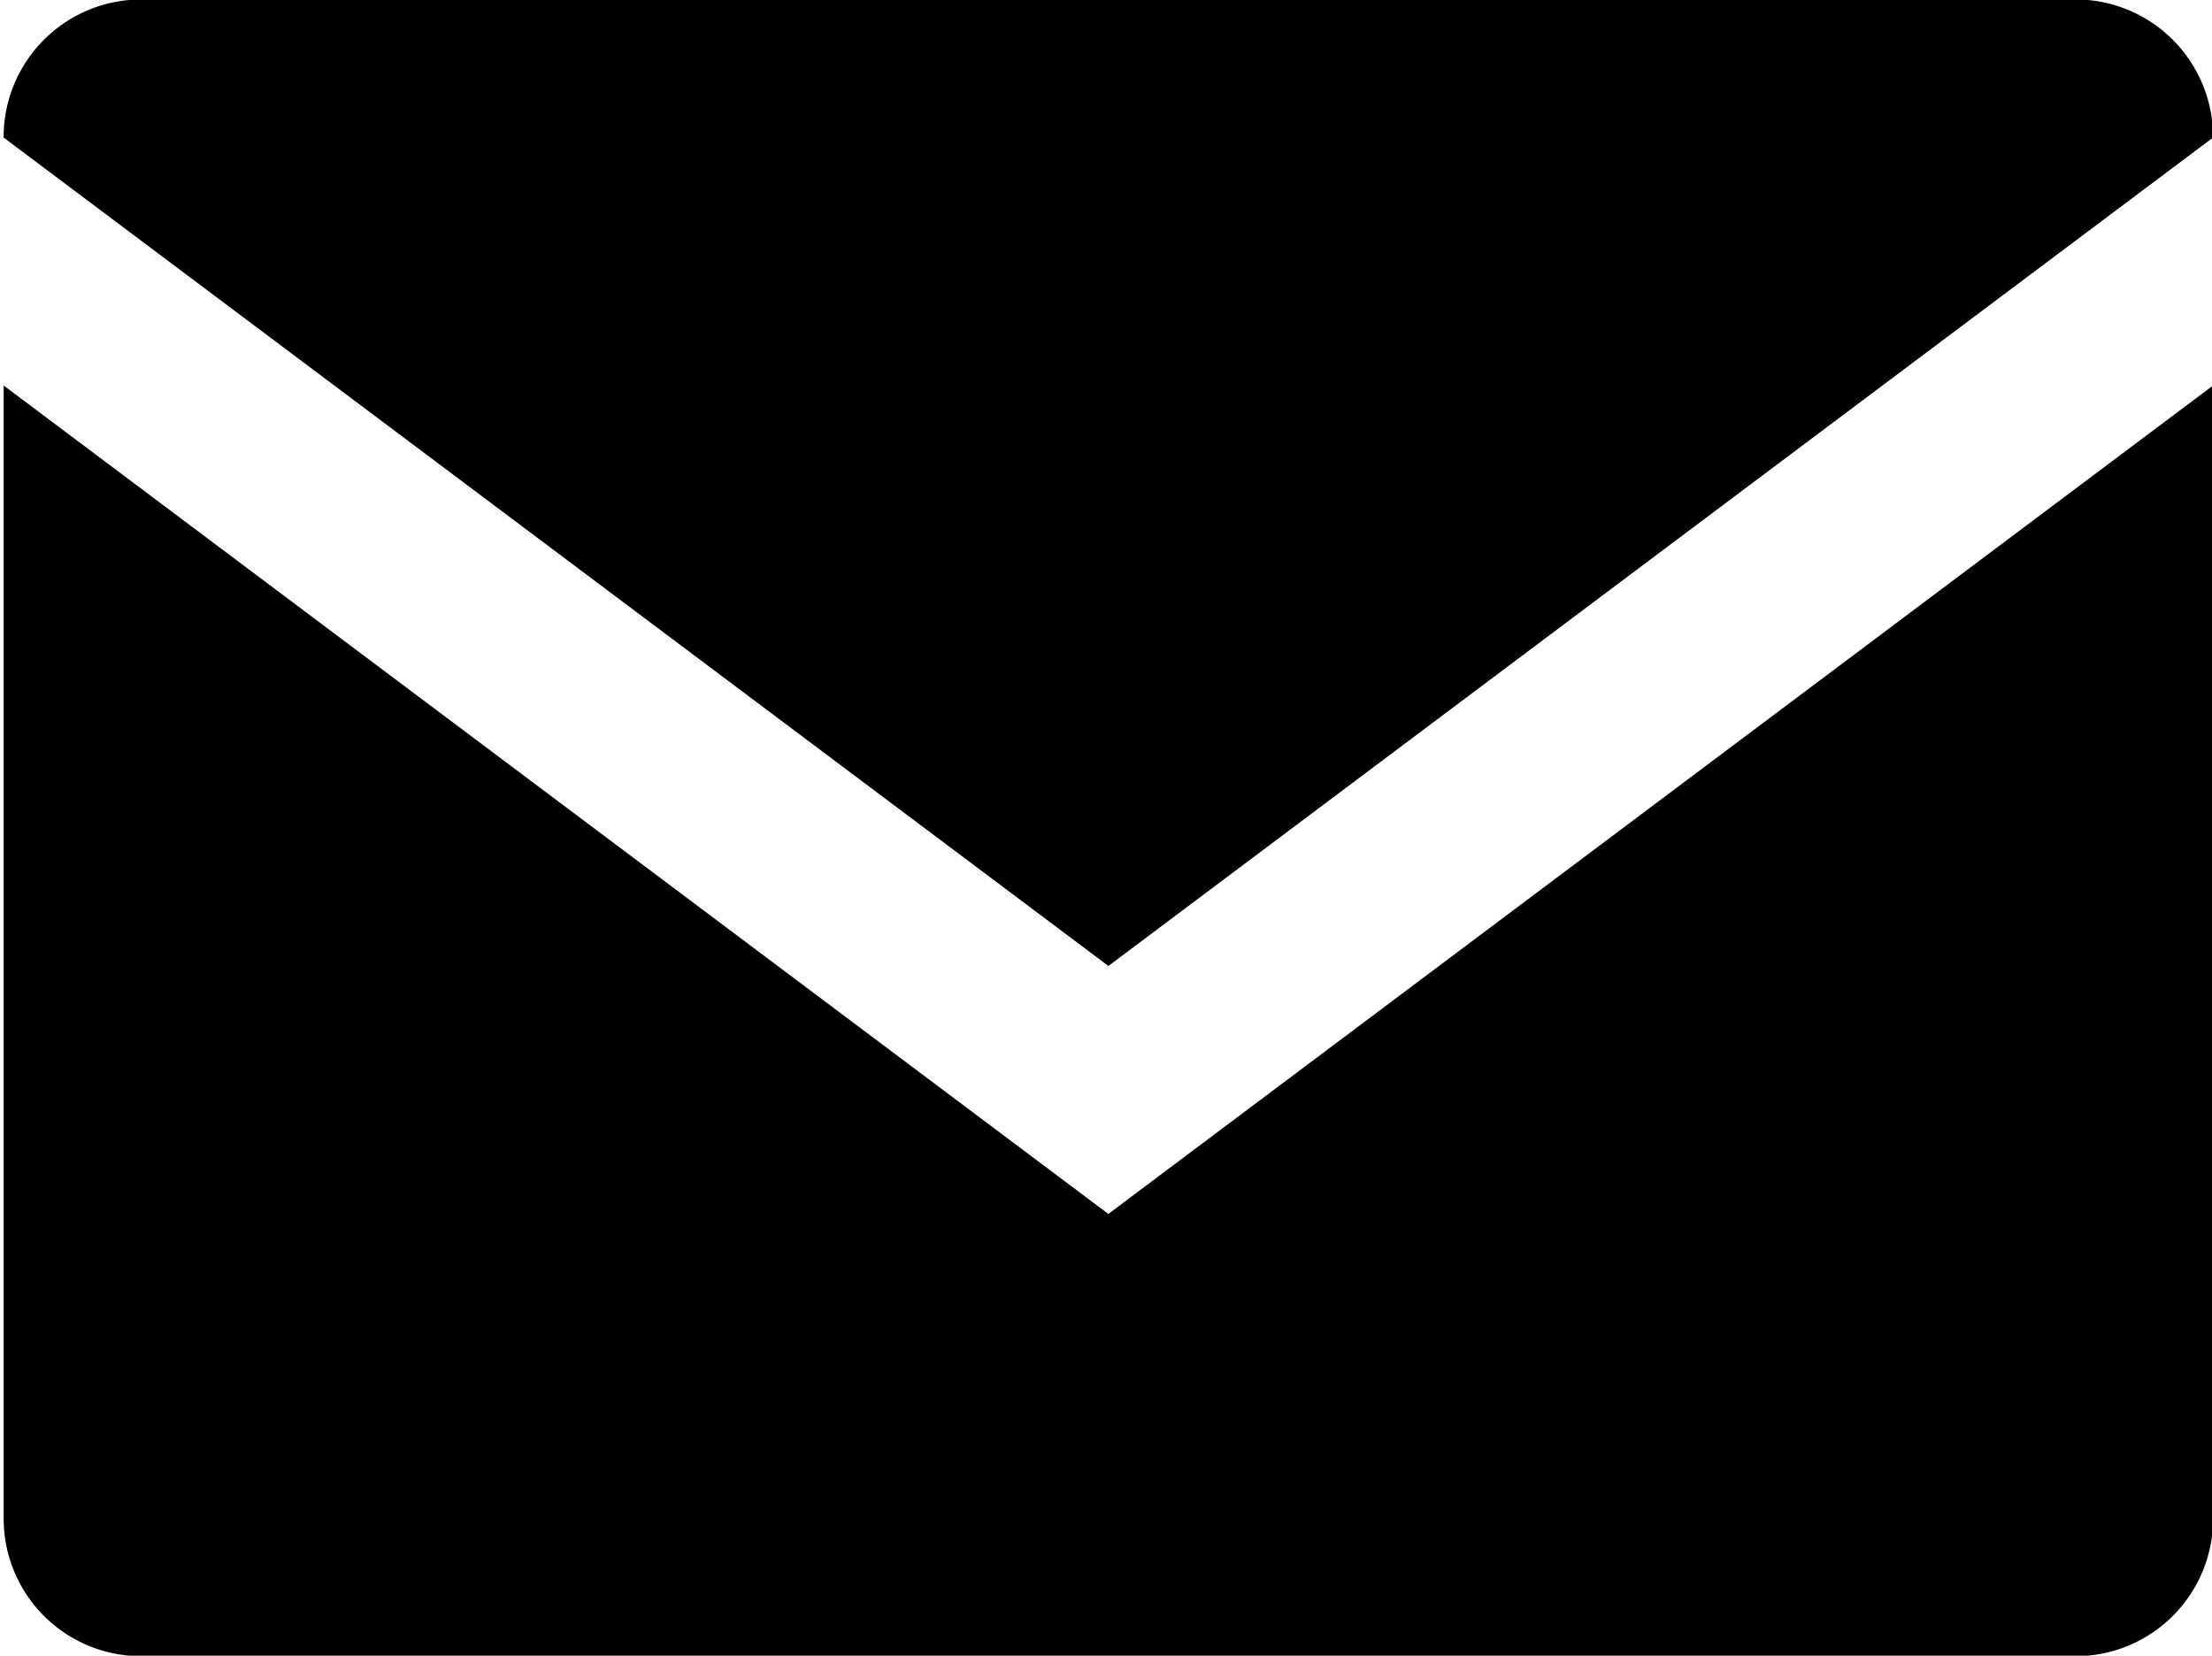 <svg viewBox="0 0 50.062 37.479" id="icon-email" xmlns="http://www.w3.org/2000/svg">
<path class="afshape-1" d="M25.085 21.866L.082 3.114A3.114 3.114 0 0 1 3.207-.012H46.96a3.113 3.113 0 0 1 3.126 3.126l-25 18.752zm0 5.613L50.087 8.726v25.64a3.113 3.113 0 0 1-3.125 3.125H3.208a3.113 3.113 0 0 1-3.125-3.125V8.727L25.085 27.48z"></path>
</svg>